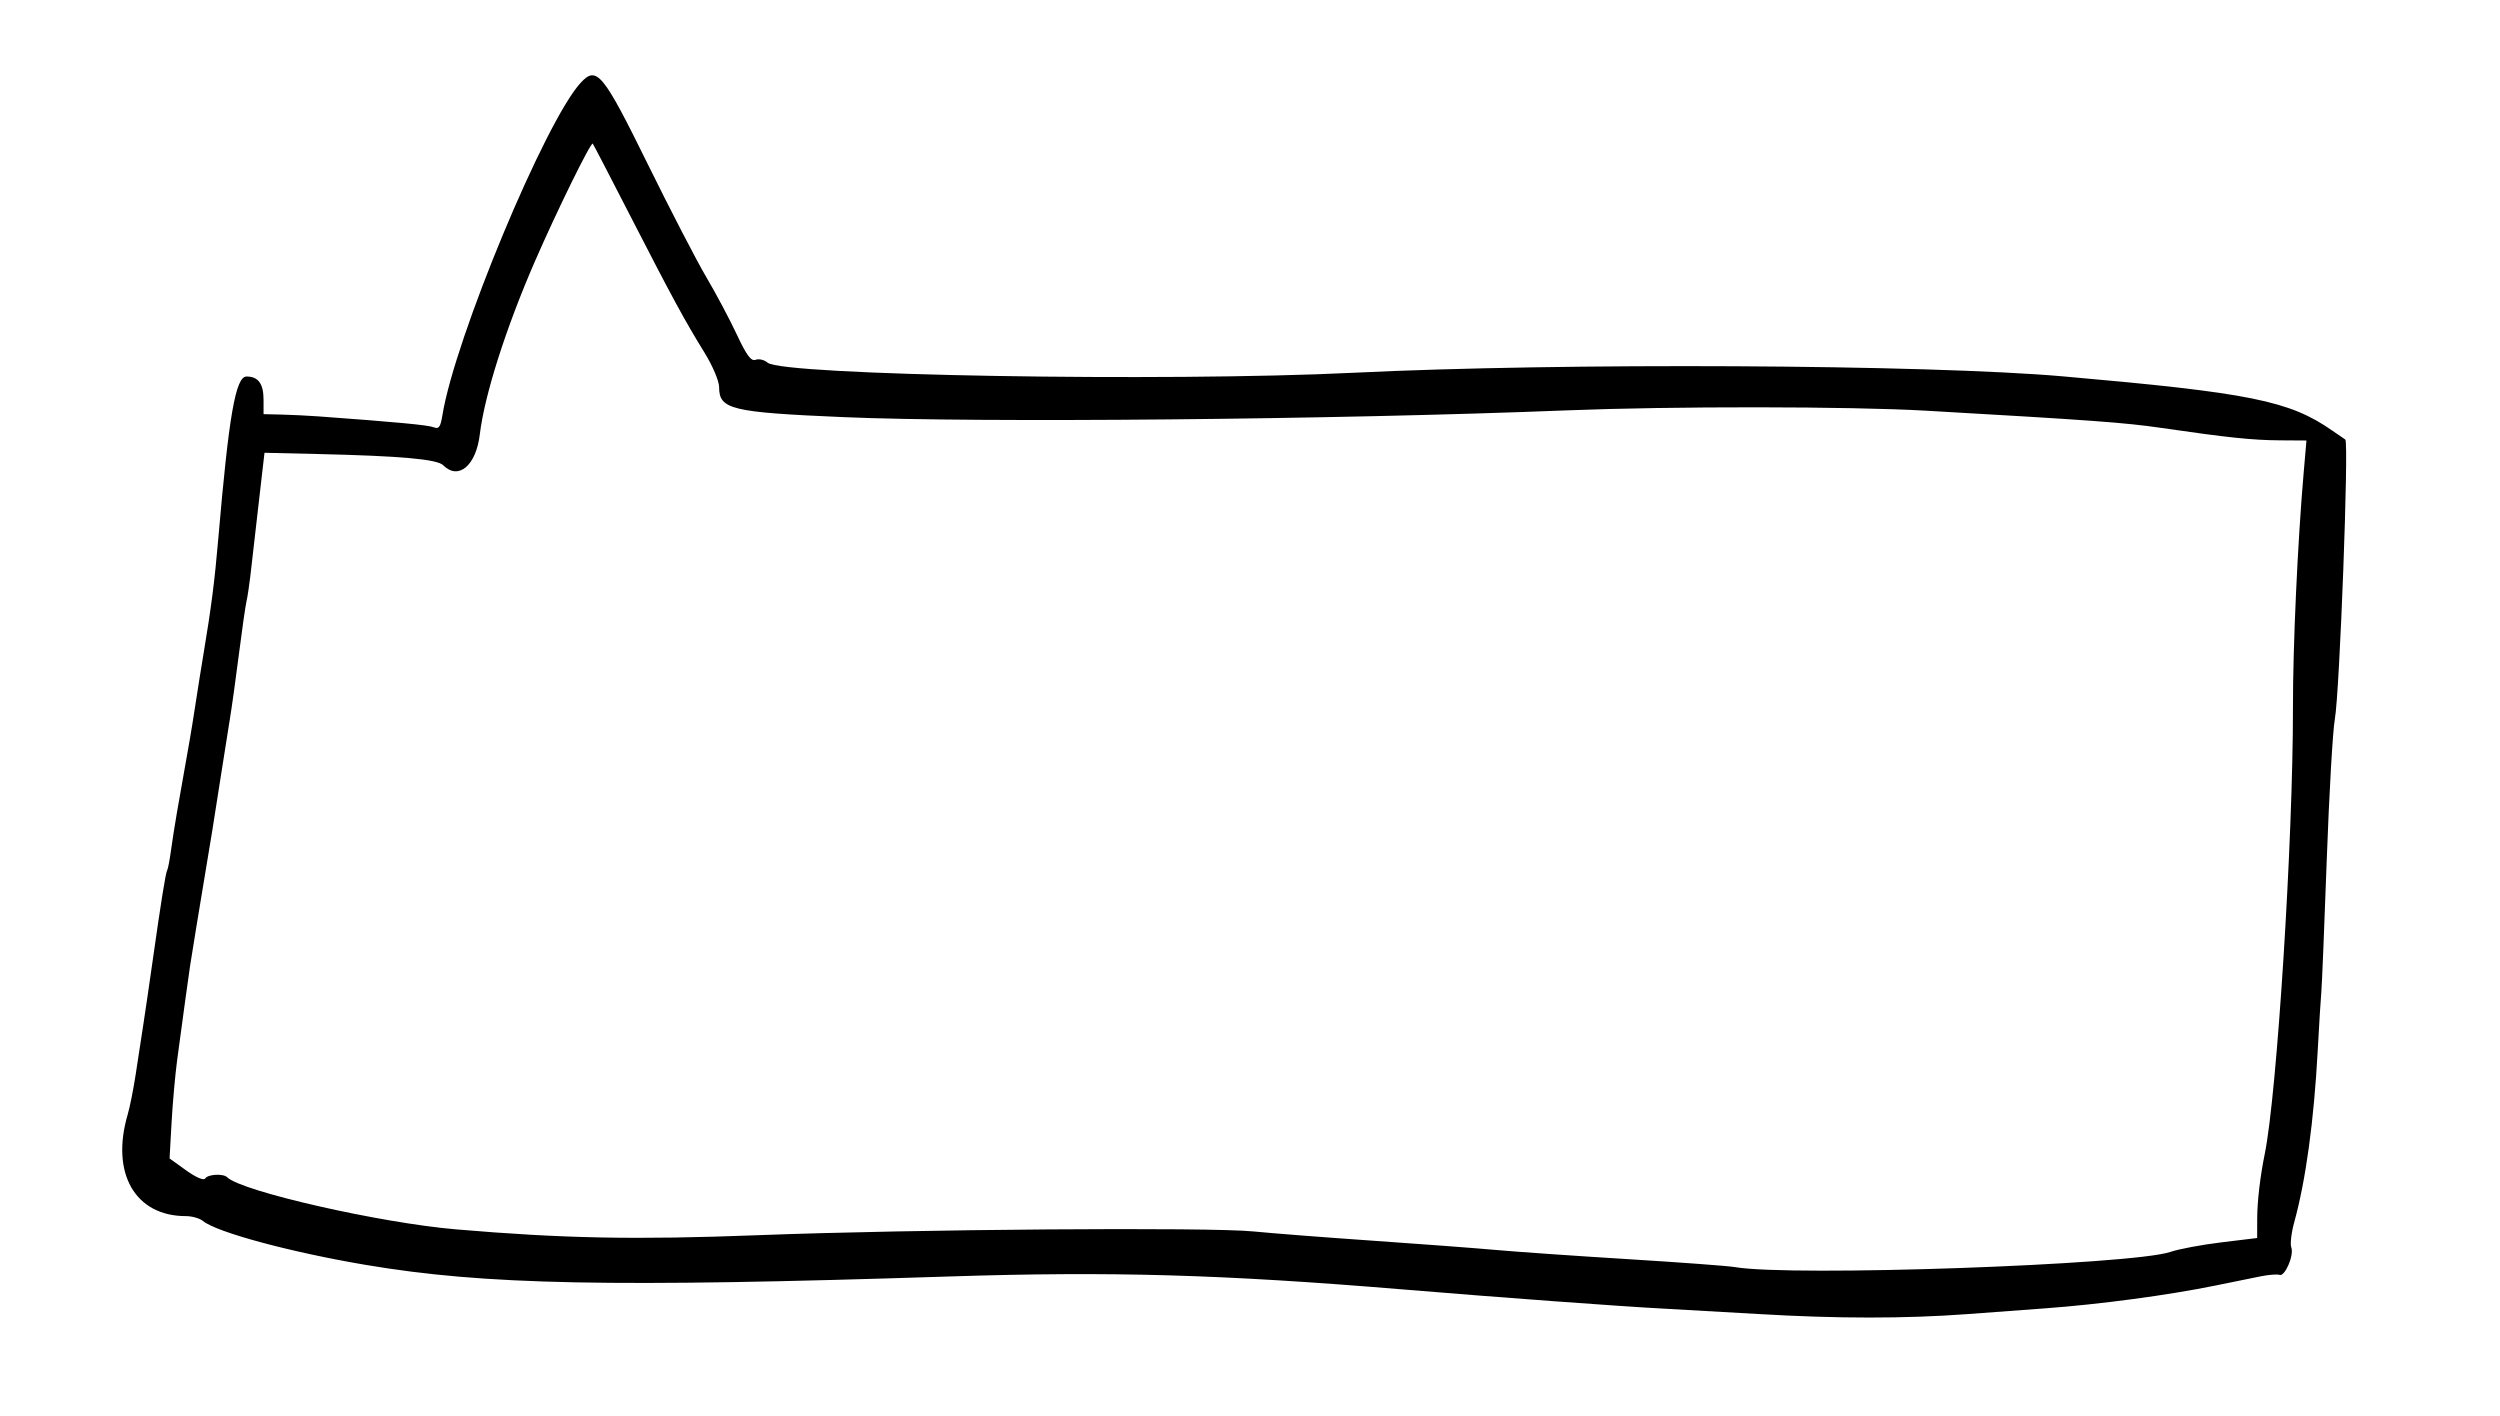 <svg id="svg" version="1.1" xmlns="http://www.w3.org/2000/svg" xmlns:xlink="http://www.w3.org/1999/xlink" width="400" height="226.506" viewBox="0, 0, 400,226.506"><g id="svgg"><path id="path0" d="M92.939 13.211 C 87.281 19.285,72.758 54.187,70.780 66.466 C 70.481 68.327,70.211 68.695,69.391 68.364 C 68.512 68.008,63.420 67.527,50.904 66.618 C 49.247 66.498,46.604 66.369,45.030 66.332 L 42.169 66.265 42.169 63.976 C 42.169 61.399,41.325 60.241,39.448 60.241 C 37.700 60.241,36.615 66.463,34.930 86.145 C 34.347 92.945,33.787 97.321,32.578 104.518 C 32.244 106.506,31.682 110.030,31.328 112.349 C 30.975 114.669,30.538 117.380,30.358 118.373 C 29.951 120.613,29.107 125.404,28.315 129.970 C 27.985 131.875,27.549 134.654,27.347 136.145 C 27.145 137.636,26.876 139.027,26.750 139.238 C 26.503 139.649,25.752 144.336,24.396 153.916 C 23.928 157.229,23.274 161.702,22.943 163.855 C 22.613 166.009,22.052 169.669,21.697 171.988 C 21.342 174.307,20.773 177.154,20.433 178.313 C 17.675 187.709,21.605 194.578,29.740 194.578 C 30.725 194.578,31.960 194.932,32.483 195.364 C 34.663 197.164,46.538 200.364,58.558 202.390 C 77.595 205.598,97.688 205.996,151.848 204.238 C 177.807 203.395,195.468 203.902,224.699 206.328 C 239.857 207.587,259.239 209.015,265.964 209.369 C 268.946 209.526,275.858 209.920,281.325 210.243 C 293.966 210.992,304.829 210.996,314.759 210.258 C 319.066 209.938,324.623 209.527,327.108 209.345 C 336.024 208.691,346.879 207.238,354.518 205.677 C 357.169 205.135,360.403 204.477,361.706 204.214 C 363.008 203.951,364.364 203.847,364.718 203.983 C 365.581 204.314,367.082 200.825,366.608 199.590 C 366.402 199.053,366.614 197.230,367.081 195.541 C 368.927 188.858,370.230 179.328,370.836 168.072 C 371.059 163.931,371.318 159.729,371.412 158.735 C 371.506 157.741,371.896 148.253,372.277 137.651 C 372.659 127.048,373.243 116.883,373.574 115.060 C 374.344 110.822,375.846 70.687,375.248 70.326 C 375.112 70.244,374.178 69.603,373.174 68.903 C 366.304 64.110,360.062 62.851,330.120 60.222 C 308.330 58.308,249.878 58.009,216.566 59.641 C 186.487 61.114,125.182 60.063,122.828 58.034 C 122.296 57.575,121.432 57.365,120.907 57.566 C 120.180 57.845,119.459 56.877,117.876 53.497 C 116.735 51.058,114.545 46.940,113.012 44.346 C 111.478 41.752,107.250 33.590,103.616 26.209 C 96.473 11.698,95.478 10.487,92.939 13.211 M100.813 34.476 C 107.523 47.554,109.557 51.302,112.744 56.461 C 114.021 58.529,115.060 60.987,115.060 61.940 C 115.060 65.508,116.961 65.968,134.940 66.741 C 156.579 67.672,213.475 67.141,250.602 65.661 C 267.522 64.986,295.935 65.010,308.133 65.709 C 334.709 67.232,339.961 67.616,345.718 68.454 C 356.473 70.019,360.367 70.428,364.788 70.455 L 369.034 70.482 368.602 75.452 C 367.619 86.751,366.860 103.363,366.872 113.253 C 366.899 134.238,364.316 175.091,362.359 184.639 C 361.626 188.214,361.159 192.218,361.152 194.975 L 361.145 198.082 355.422 198.777 C 352.274 199.159,348.614 199.844,347.289 200.300 C 341.226 202.386,286.638 204.296,277.606 202.738 C 276.504 202.548,268.825 201.977,260.542 201.468 C 252.259 200.959,242.771 200.300,239.458 200.003 C 236.145 199.706,227.199 199.032,219.578 198.506 C 211.958 197.980,203.419 197.318,200.602 197.034 C 193.519 196.319,146.170 196.676,121.259 197.632 C 101.681 198.383,90.109 198.159,72.934 196.696 C 60.800 195.663,38.598 190.606,36.357 188.365 C 35.726 187.734,33.252 187.873,32.826 188.562 C 32.603 188.923,31.360 188.391,29.789 187.263 L 27.130 185.353 27.451 179.609 C 27.628 176.450,28.030 171.952,28.343 169.613 C 29.352 162.096,30.223 155.755,30.416 154.518 C 30.818 151.949,31.997 144.724,32.530 141.566 C 33.614 135.153,34.387 130.362,35.300 124.398 C 35.808 121.084,36.472 116.883,36.776 115.060 C 37.080 113.238,37.730 108.582,38.220 104.714 C 38.710 100.846,39.253 97.051,39.427 96.280 C 39.602 95.510,39.884 93.660,40.055 92.169 C 40.227 90.678,40.645 87.018,40.986 84.036 C 41.326 81.054,41.766 77.226,41.963 75.529 L 42.321 72.444 50.829 72.643 C 64.159 72.954,69.943 73.472,70.912 74.440 C 73.350 76.879,76.175 74.500,76.769 69.507 C 77.515 63.249,80.918 52.553,85.563 41.866 C 89.048 33.850,94.550 22.647,94.839 22.979 C 94.941 23.097,97.630 28.270,100.813 34.476 " stroke="none" fill="#000000" fill-rule="evenodd"></path></g></svg>